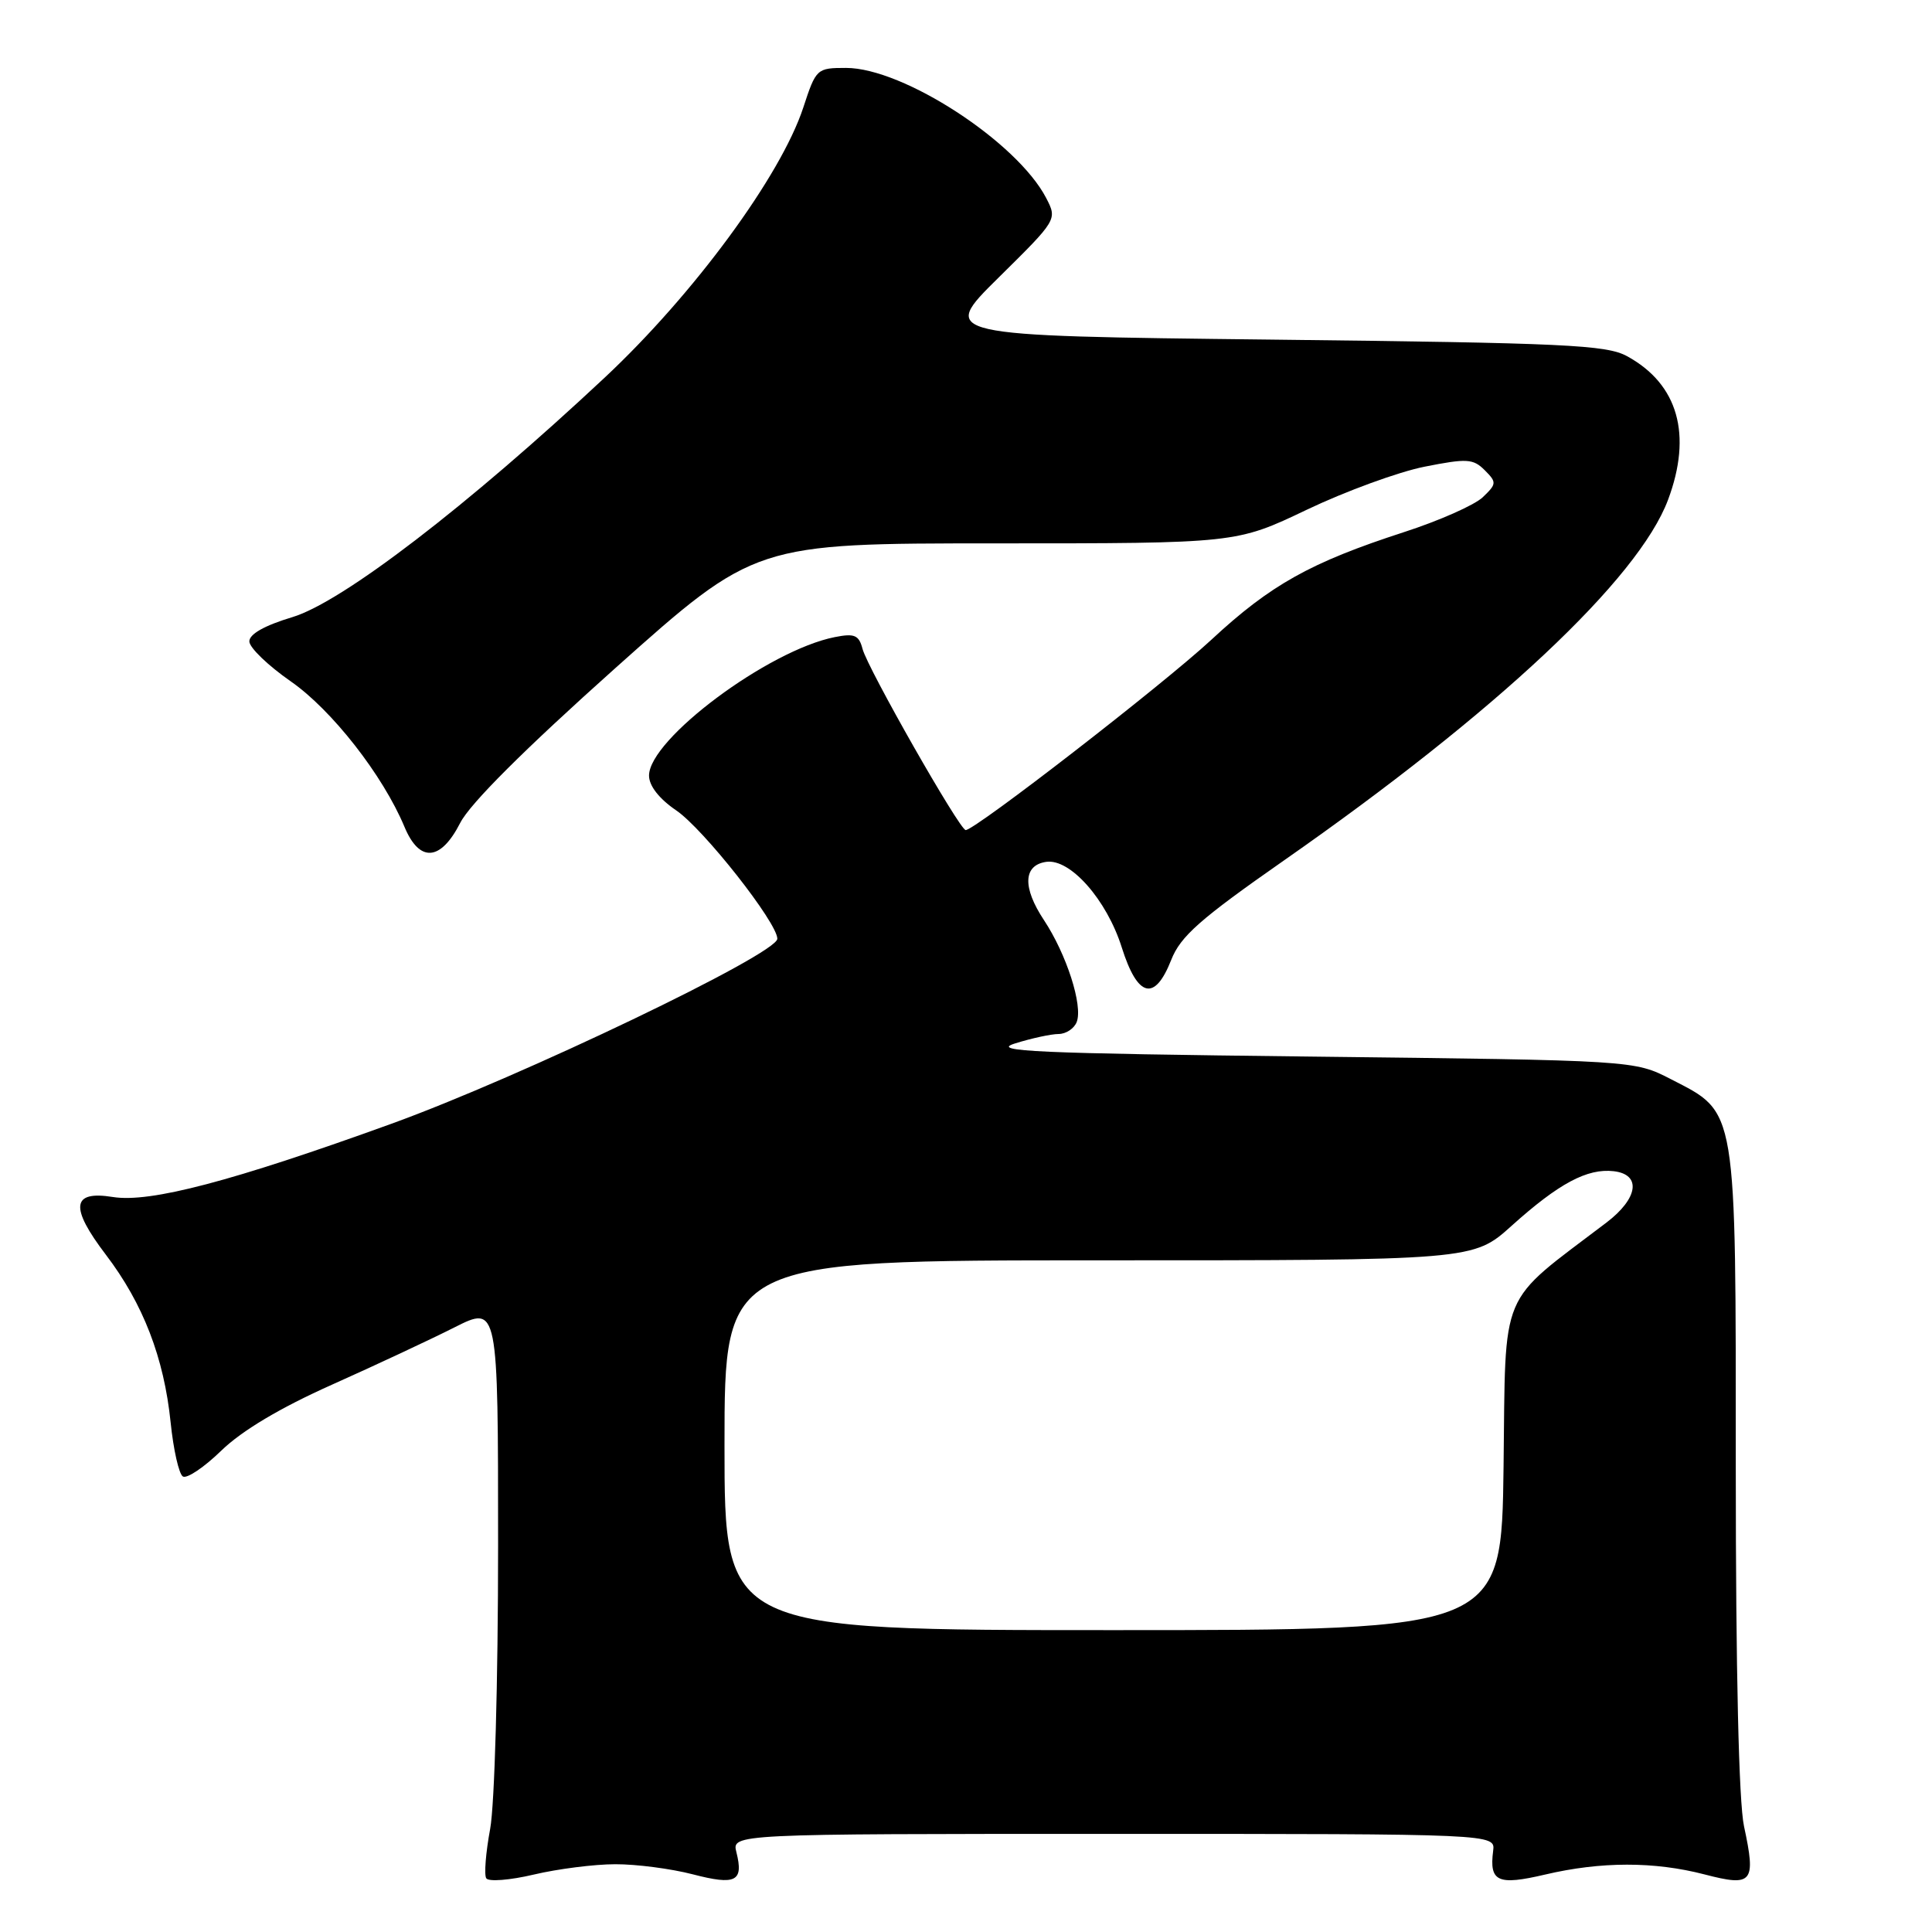 <?xml version="1.0" encoding="UTF-8" standalone="no"?>
<!DOCTYPE svg PUBLIC "-//W3C//DTD SVG 1.1//EN" "http://www.w3.org/Graphics/SVG/1.1/DTD/svg11.dtd" >
<svg xmlns="http://www.w3.org/2000/svg" xmlns:xlink="http://www.w3.org/1999/xlink" version="1.1" viewBox="0 0 256 256">
 <g >
 <path fill="currentColor"
d=" M 81.53 247.02 C 84.30 247.01 88.92 247.61 91.81 248.36 C 97.50 249.84 98.55 249.31 97.58 245.44 C 96.96 243.00 96.96 243.00 147.55 243.00 C 198.14 243.00 198.14 243.00 197.85 245.25 C 197.32 249.35 198.46 249.86 204.73 248.39 C 212.13 246.65 219.19 246.64 225.86 248.37 C 232.24 250.03 232.70 249.48 231.09 241.99 C 230.40 238.77 230.00 221.41 230.00 194.69 C 230.00 146.21 230.22 147.54 221.41 143.00 C 216.56 140.50 216.56 140.50 173.53 140.00 C 137.21 139.58 131.12 139.31 134.50 138.26 C 136.70 137.57 139.30 137.01 140.28 137.01 C 141.26 137.00 142.33 136.29 142.67 135.42 C 143.51 133.24 141.32 126.44 138.33 121.92 C 135.46 117.59 135.58 114.64 138.63 114.20 C 141.81 113.74 146.65 119.23 148.64 125.54 C 150.74 132.19 153.00 132.76 155.19 127.20 C 156.42 124.06 159.00 121.79 170.09 114.04 C 198.29 94.36 217.09 76.71 221.02 66.24 C 224.26 57.59 222.36 50.90 215.60 47.20 C 212.86 45.70 207.41 45.44 168.50 45.00 C 124.50 44.50 124.50 44.50 132.30 36.80 C 140.09 29.11 140.10 29.10 138.63 26.25 C 134.78 18.82 119.69 9.00 112.11 9.00 C 108.23 9.00 108.13 9.09 106.44 14.25 C 103.46 23.31 91.93 38.99 80.12 50.04 C 61.93 67.06 45.35 79.78 38.75 81.77 C 35.03 82.89 33.02 84.03 33.04 85.00 C 33.06 85.83 35.53 88.20 38.52 90.28 C 43.96 94.06 50.73 102.71 53.59 109.55 C 55.58 114.33 58.38 114.13 60.98 109.04 C 62.28 106.48 69.53 99.26 81.52 88.54 C 100.05 72.00 100.05 72.00 131.94 72.00 C 163.82 72.00 163.82 72.00 173.16 67.54 C 178.30 65.09 185.32 62.52 188.76 61.84 C 194.36 60.73 195.20 60.77 196.73 62.30 C 198.34 63.91 198.32 64.12 196.47 65.89 C 195.39 66.92 190.68 69.01 186.00 70.52 C 173.65 74.53 168.36 77.48 160.50 84.78 C 154.13 90.69 129.25 109.96 127.96 109.99 C 127.17 110.00 114.96 88.56 114.29 85.98 C 113.81 84.15 113.23 83.90 110.61 84.42 C 101.81 86.16 86.00 97.95 86.00 102.77 C 86.00 104.13 87.34 105.84 89.60 107.38 C 93.21 109.83 103.00 122.26 103.00 124.39 C 103.00 126.40 69.00 142.70 51.85 148.91 C 30.79 156.53 19.89 159.40 14.96 158.61 C 9.49 157.73 9.22 159.94 14.03 166.26 C 18.97 172.75 21.73 179.91 22.61 188.48 C 22.98 192.10 23.71 195.32 24.23 195.64 C 24.76 195.97 27.06 194.42 29.34 192.20 C 32.05 189.57 37.15 186.53 43.96 183.49 C 49.71 180.92 57.02 177.50 60.21 175.89 C 66.00 172.97 66.00 172.97 66.00 204.80 C 66.00 222.81 65.54 239.11 64.95 242.33 C 64.37 245.46 64.13 248.41 64.43 248.88 C 64.72 249.36 67.56 249.14 70.73 248.39 C 73.90 247.64 78.76 247.02 81.53 247.02 Z  M 96.00 191.50 C 96.00 167.00 96.00 167.00 145.60 167.00 C 195.21 167.00 195.21 167.00 200.29 162.43 C 206.55 156.80 210.32 154.79 213.82 155.19 C 217.53 155.62 217.08 158.79 212.86 162.00 C 198.44 172.96 199.53 170.38 199.23 194.31 C 198.96 216.00 198.96 216.00 147.48 216.00 C 96.00 216.00 96.00 216.00 96.00 191.50 Z "/>
</g>
</svg>